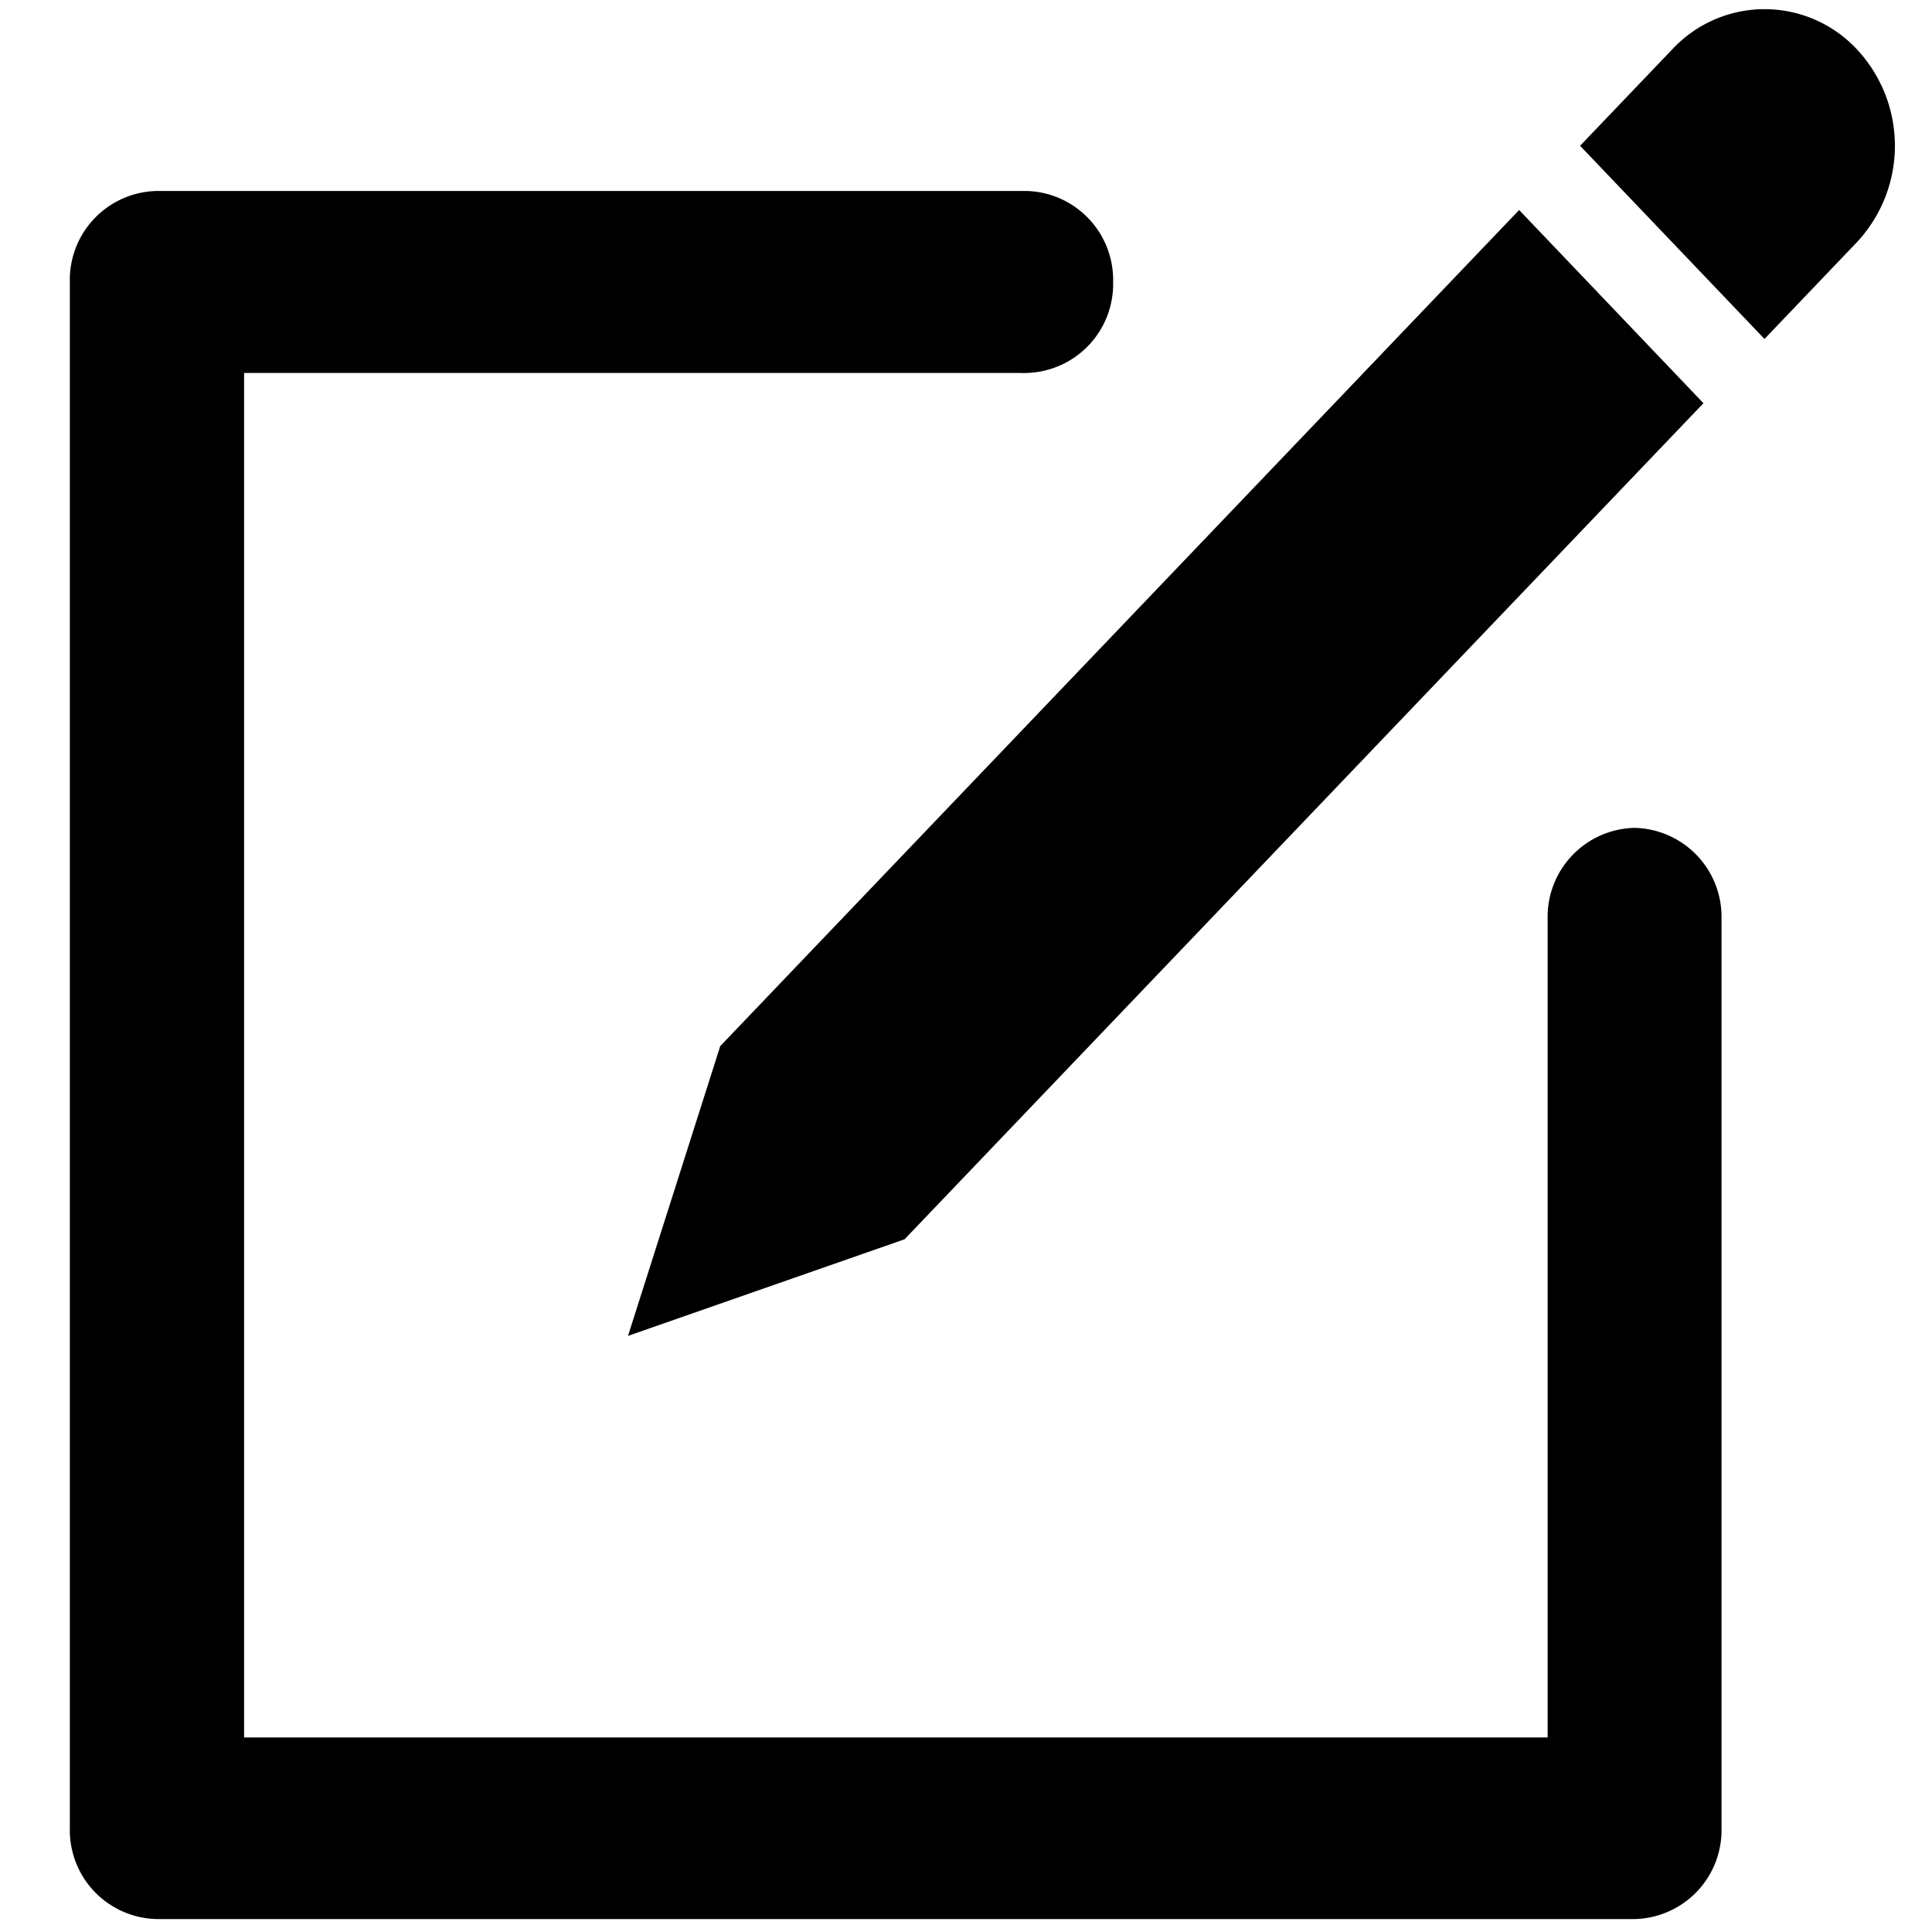 <svg id="图层_1" data-name="图层 1" xmlns="http://www.w3.org/2000/svg" viewBox="0 0 200 200"><defs><style>.cls-1{fill:none;}</style></defs><title>xitong</title><path d="M169.21,85.7a9.21,9.21,0,0,0-9,9.4v84.76H25.27V38.61h80.37a5.62,5.62,0,0,0,.59,0,9.21,9.21,0,0,0,9-9.42,9.21,9.21,0,0,0-9-9.42h-90a9.2,9.2,0,0,0-9,9.4V189.26a9.2,9.2,0,0,0,9,9.4H169.21a9.2,9.2,0,0,0,9-9.4V95.74c0-.2,0-.4,0-.62a9.21,9.21,0,0,0-9-9.42Zm23-80.61a13.06,13.06,0,0,0-19.08,0l-9.56,10,19.09,20,9.55-10a14.63,14.63,0,0,0,0-20Zm0,0"/><rect class="cls-1" x="7.28" y="0.92" width="188.94" height="198"/><path d="M74.56,108.29l82.7-86.55,19.08,20-82.7,86.55Zm-9.55,30,28.63-10-19.08-20Zm0,0"/></svg>
